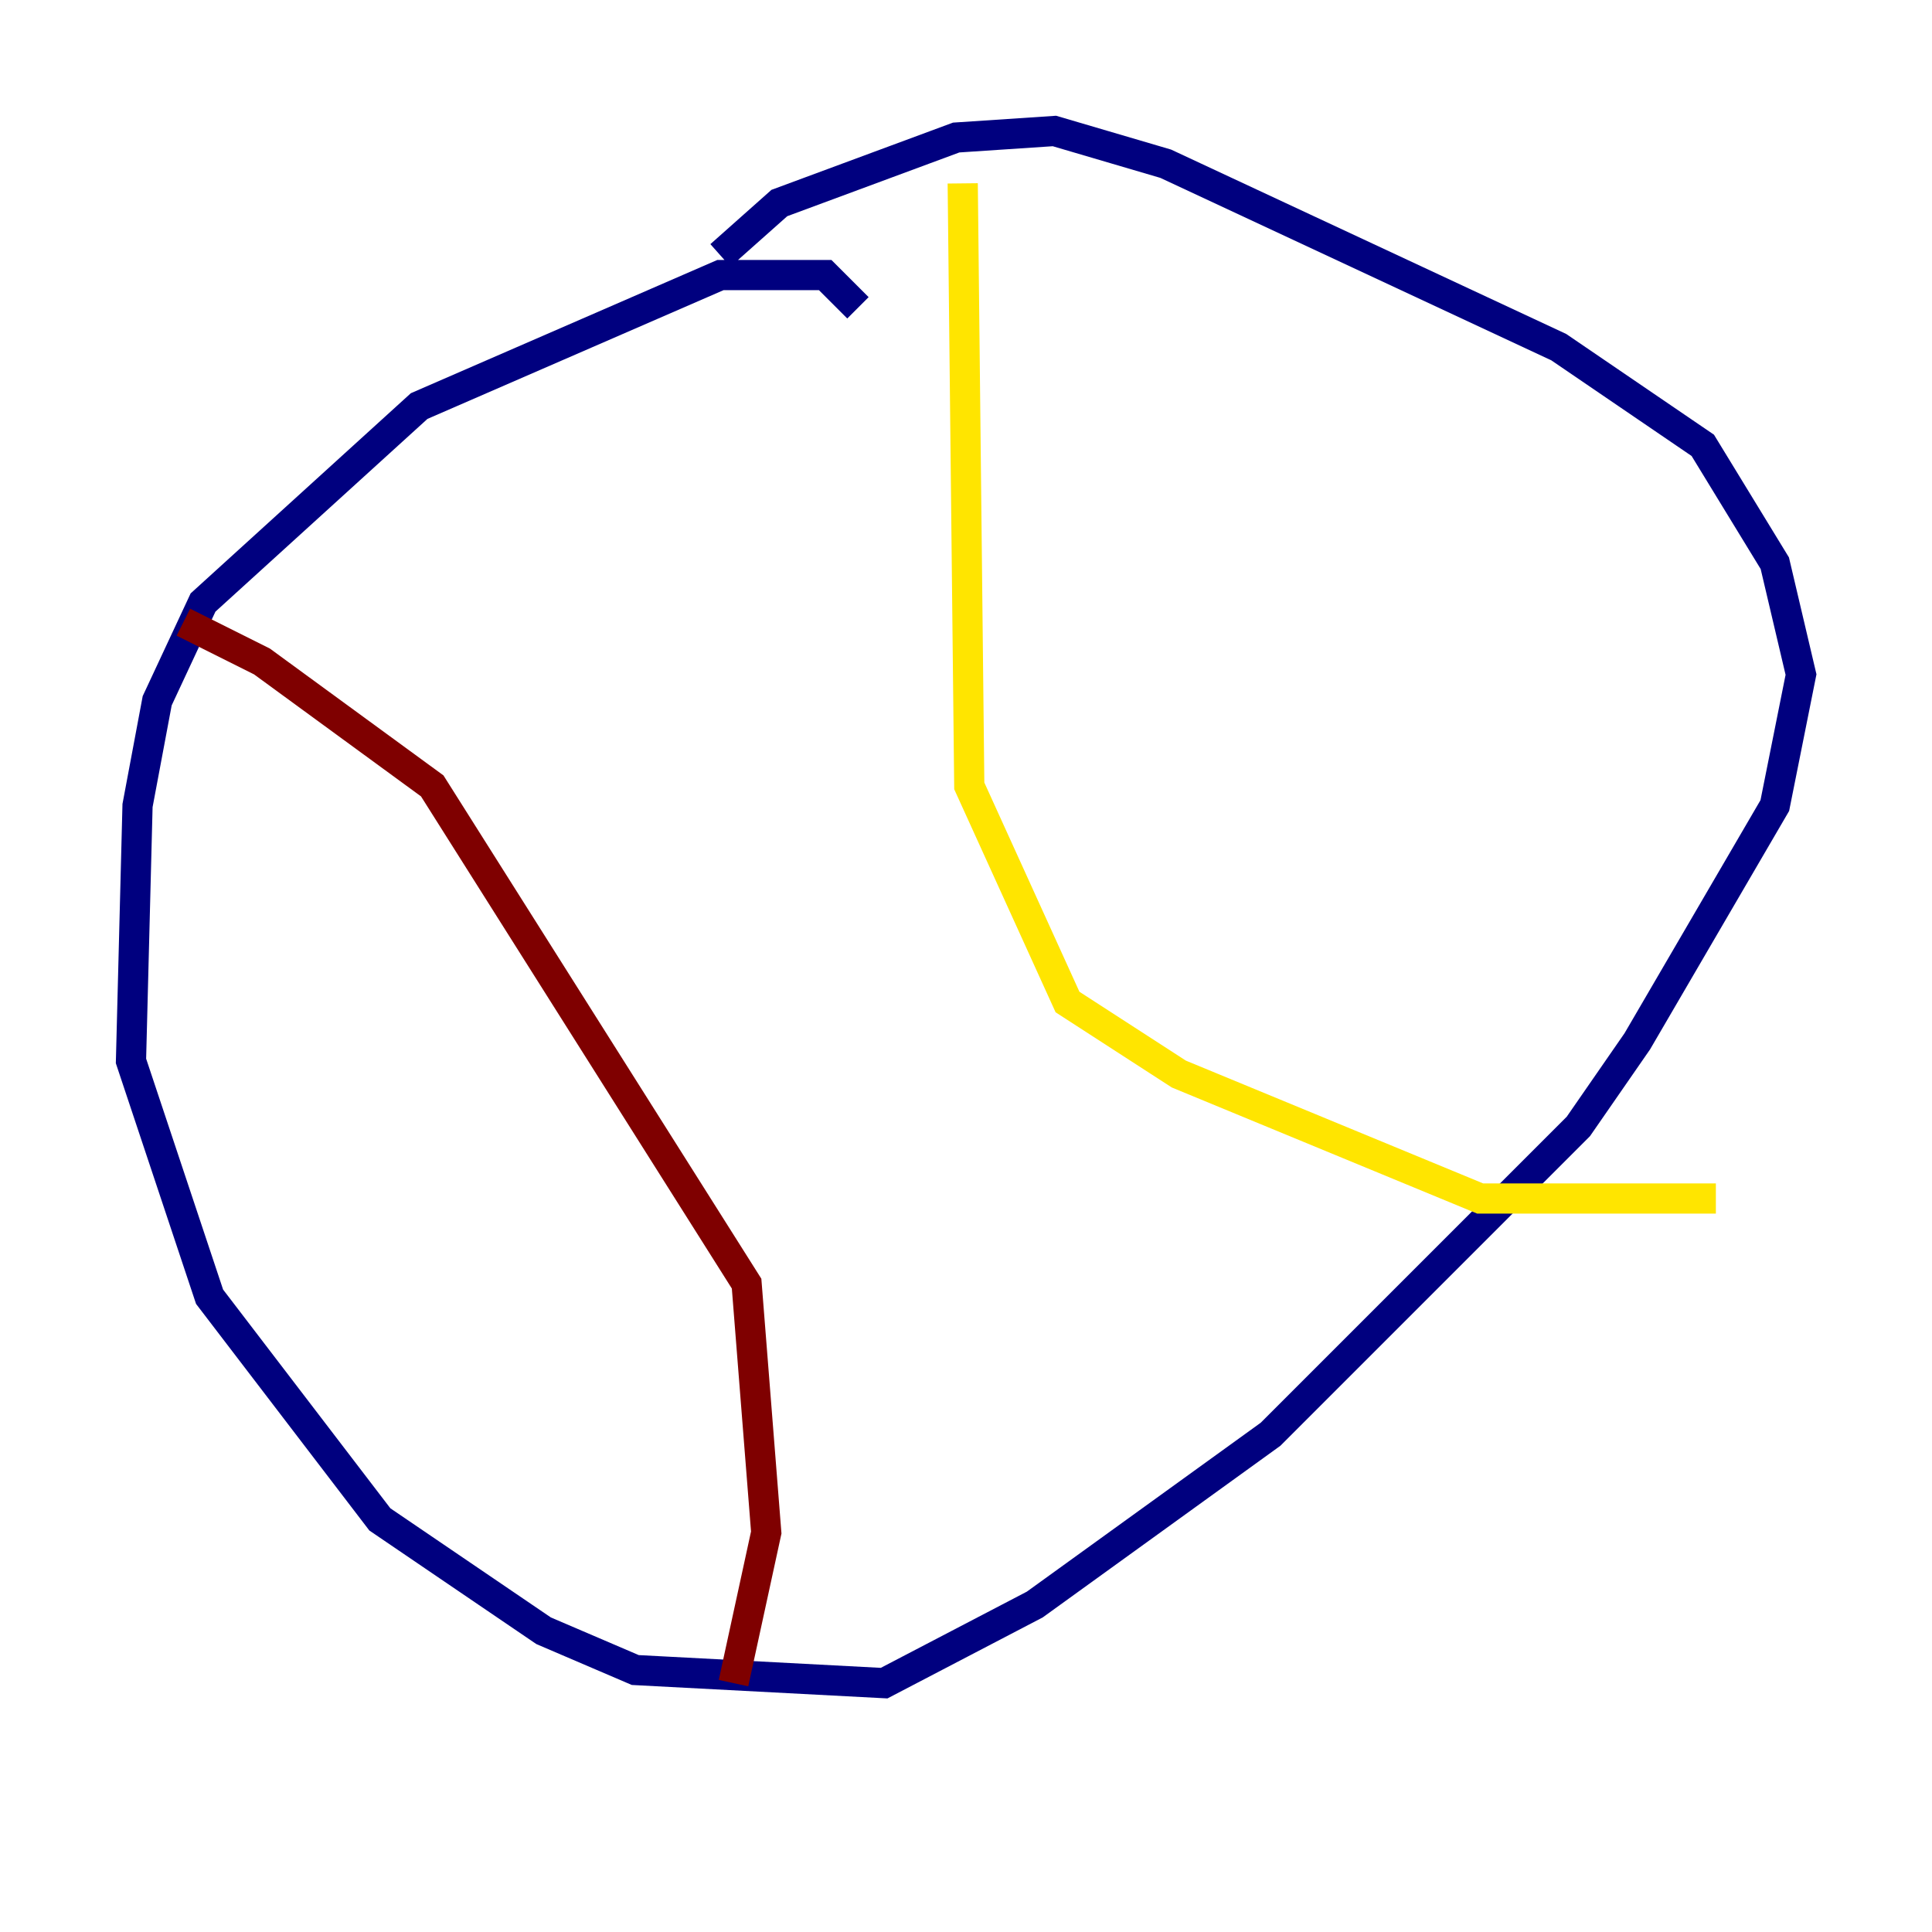 <?xml version="1.0" encoding="utf-8" ?>
<svg baseProfile="tiny" height="128" version="1.2" viewBox="0,0,128,128" width="128" xmlns="http://www.w3.org/2000/svg" xmlns:ev="http://www.w3.org/2001/xml-events" xmlns:xlink="http://www.w3.org/1999/xlink"><defs /><polyline fill="none" points="56.841,20.393 54.671,18.224 47.729,18.224 27.77,26.902 13.451,39.919 10.414,46.427 9.112,53.37 8.678,70.291 13.885,85.912 25.166,100.664 36.014,108.041 42.088,110.644 58.576,111.512 68.556,106.305 84.176,95.024 104.57,74.63 108.475,68.99 117.586,53.37 119.322,44.691 117.586,37.315 112.814,29.505 103.268,22.997 77.234,10.848 69.858,8.678 63.349,9.112 51.634,13.451 47.729,16.922" stroke="#00007f" stroke-width="2" /><polyline fill="none" points="52.502,13.885 52.502,13.885" stroke="#00d4ff" stroke-width="2" /><polyline fill="none" points="63.783,12.149 64.217,52.068 70.725,66.386 78.102,71.159 98.061,79.403 113.681,79.403" stroke="#ffe500" stroke-width="2" /><polyline fill="none" points="12.149,41.22 17.356,43.824 28.637,52.068 49.464,85.044 50.766,101.532 48.597,111.512" stroke="#7f0000" stroke-width="2" /></svg>